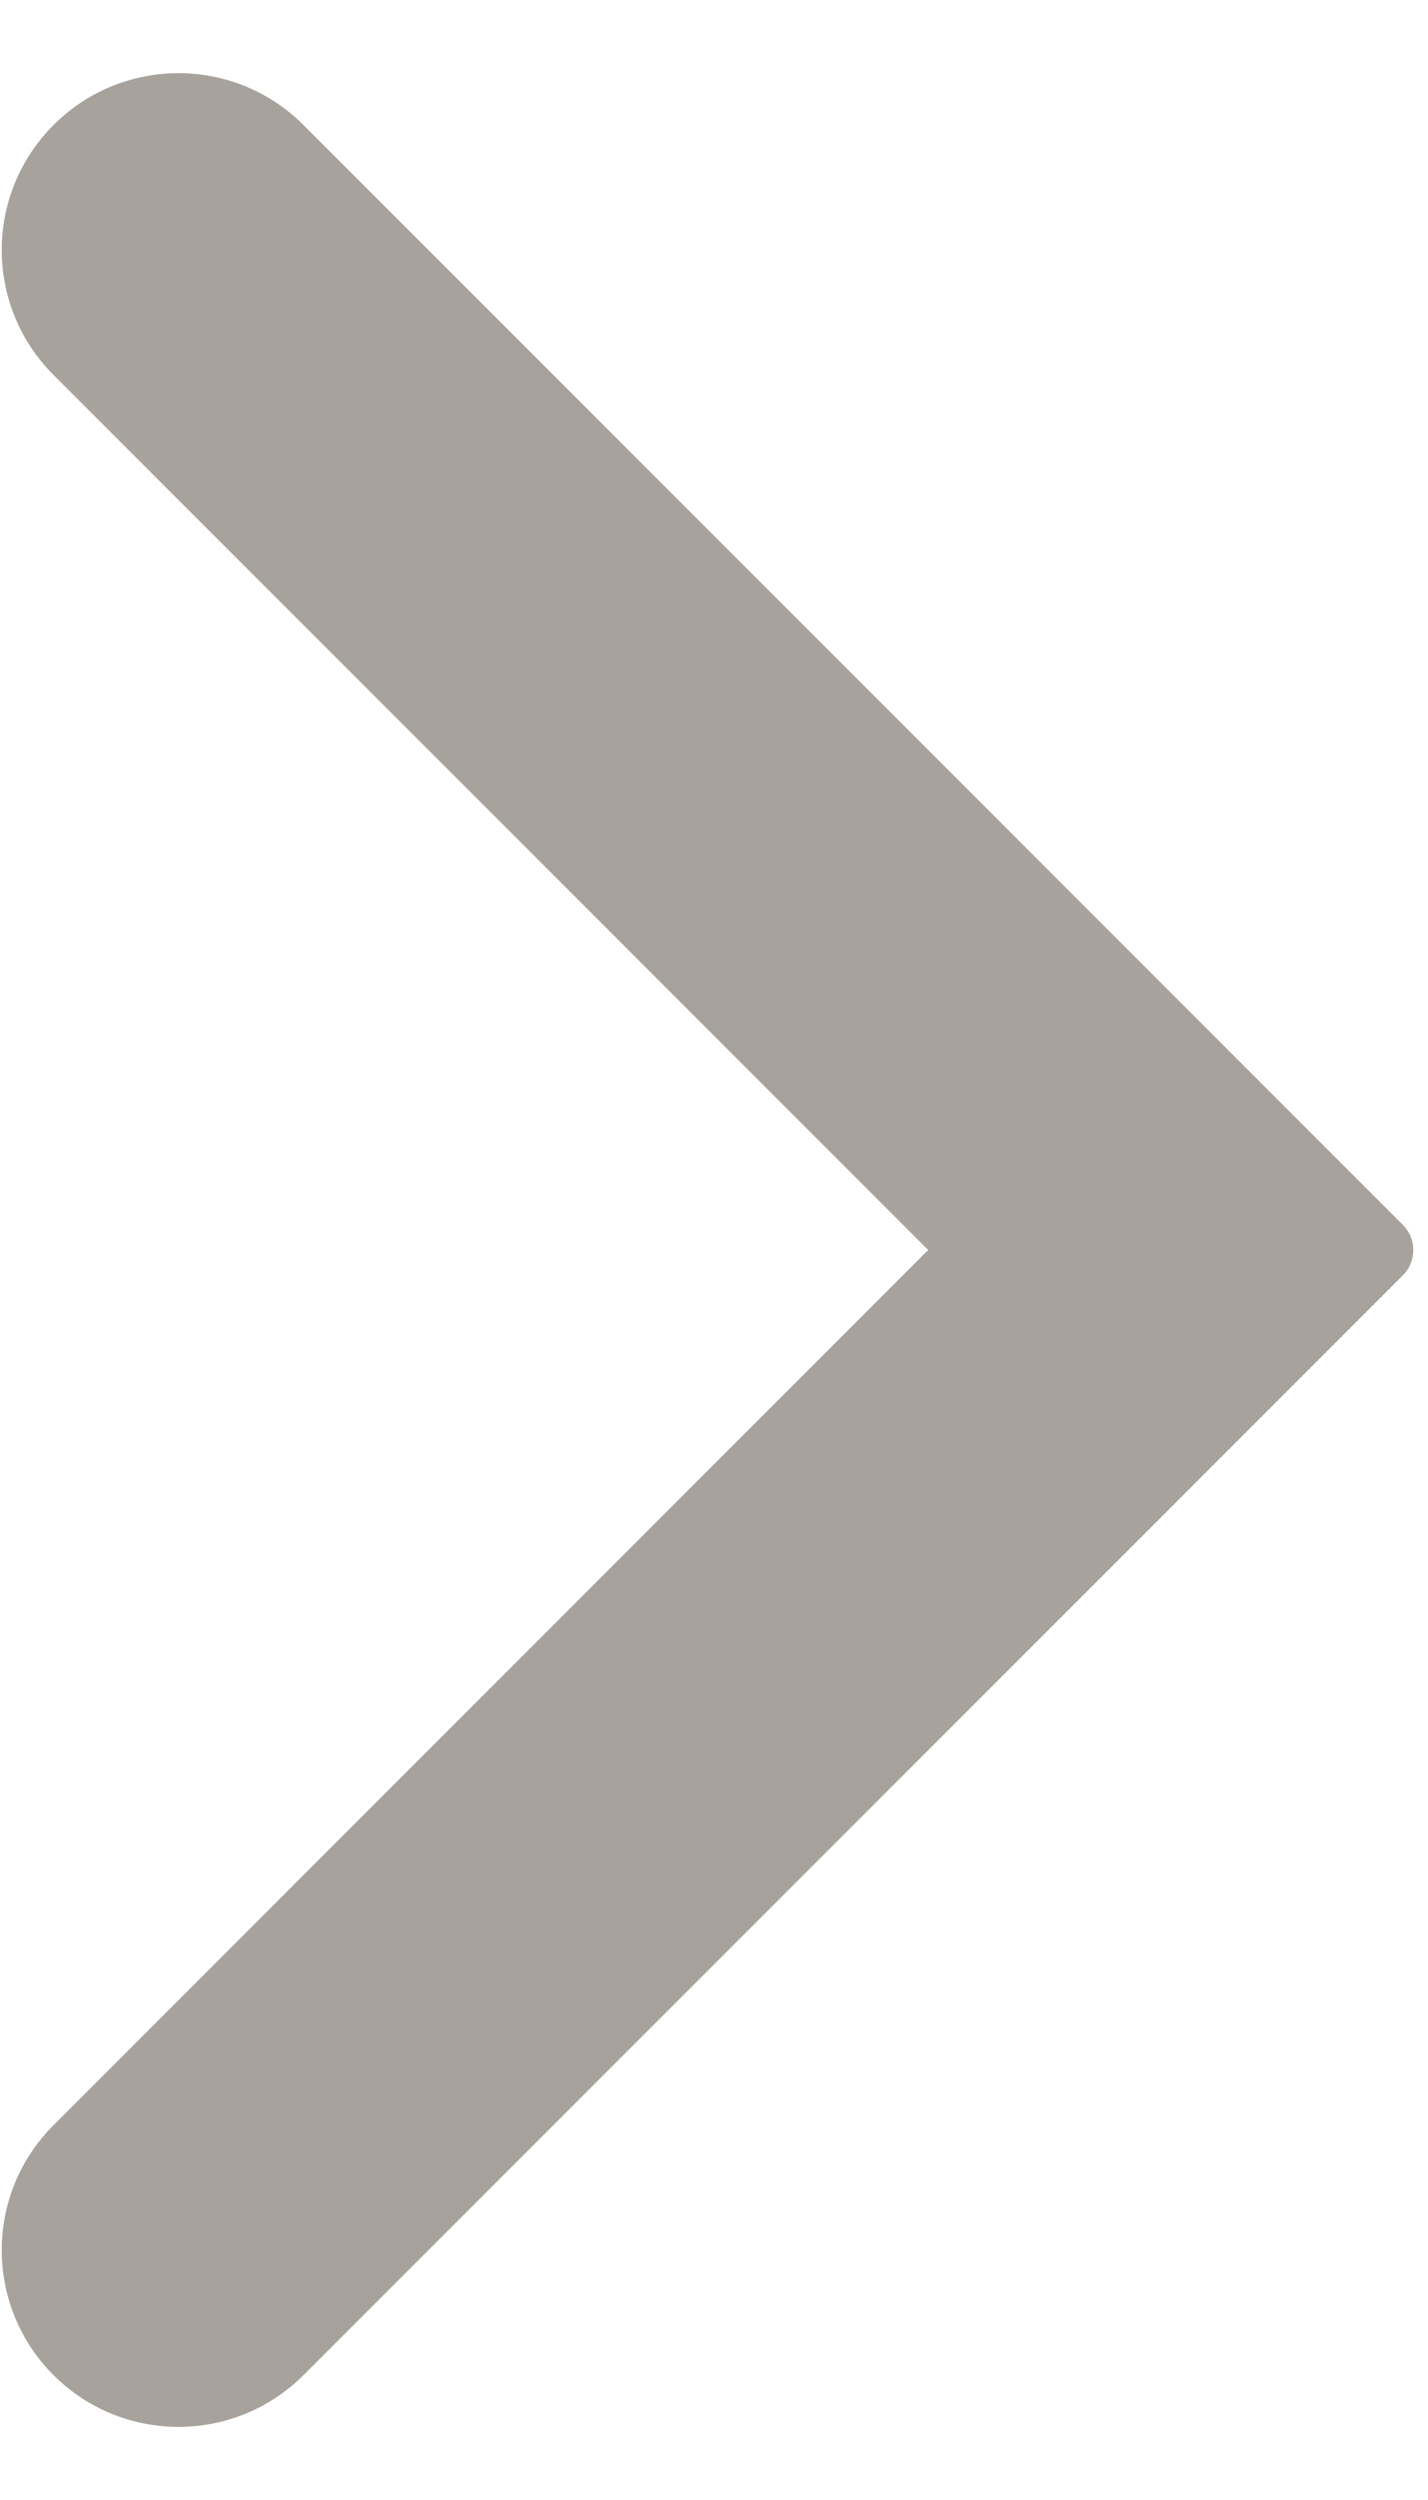 <svg width="8" height="14" viewBox="0 0 8 14" fill="none" xmlns="http://www.w3.org/2000/svg">
<path d="M0.3 13.301C-0.087 12.914 -0.087 12.287 0.3 11.901L5.2 7L0.3 2.1C-0.087 1.713 -0.087 1.087 0.3 0.7C0.687 0.313 1.313 0.313 1.7 0.7L7.859 6.859C7.937 6.937 7.937 7.064 7.859 7.142L1.7 13.301C1.313 13.687 0.687 13.687 0.3 13.301Z" fill="#A7A39C"/>
</svg>
